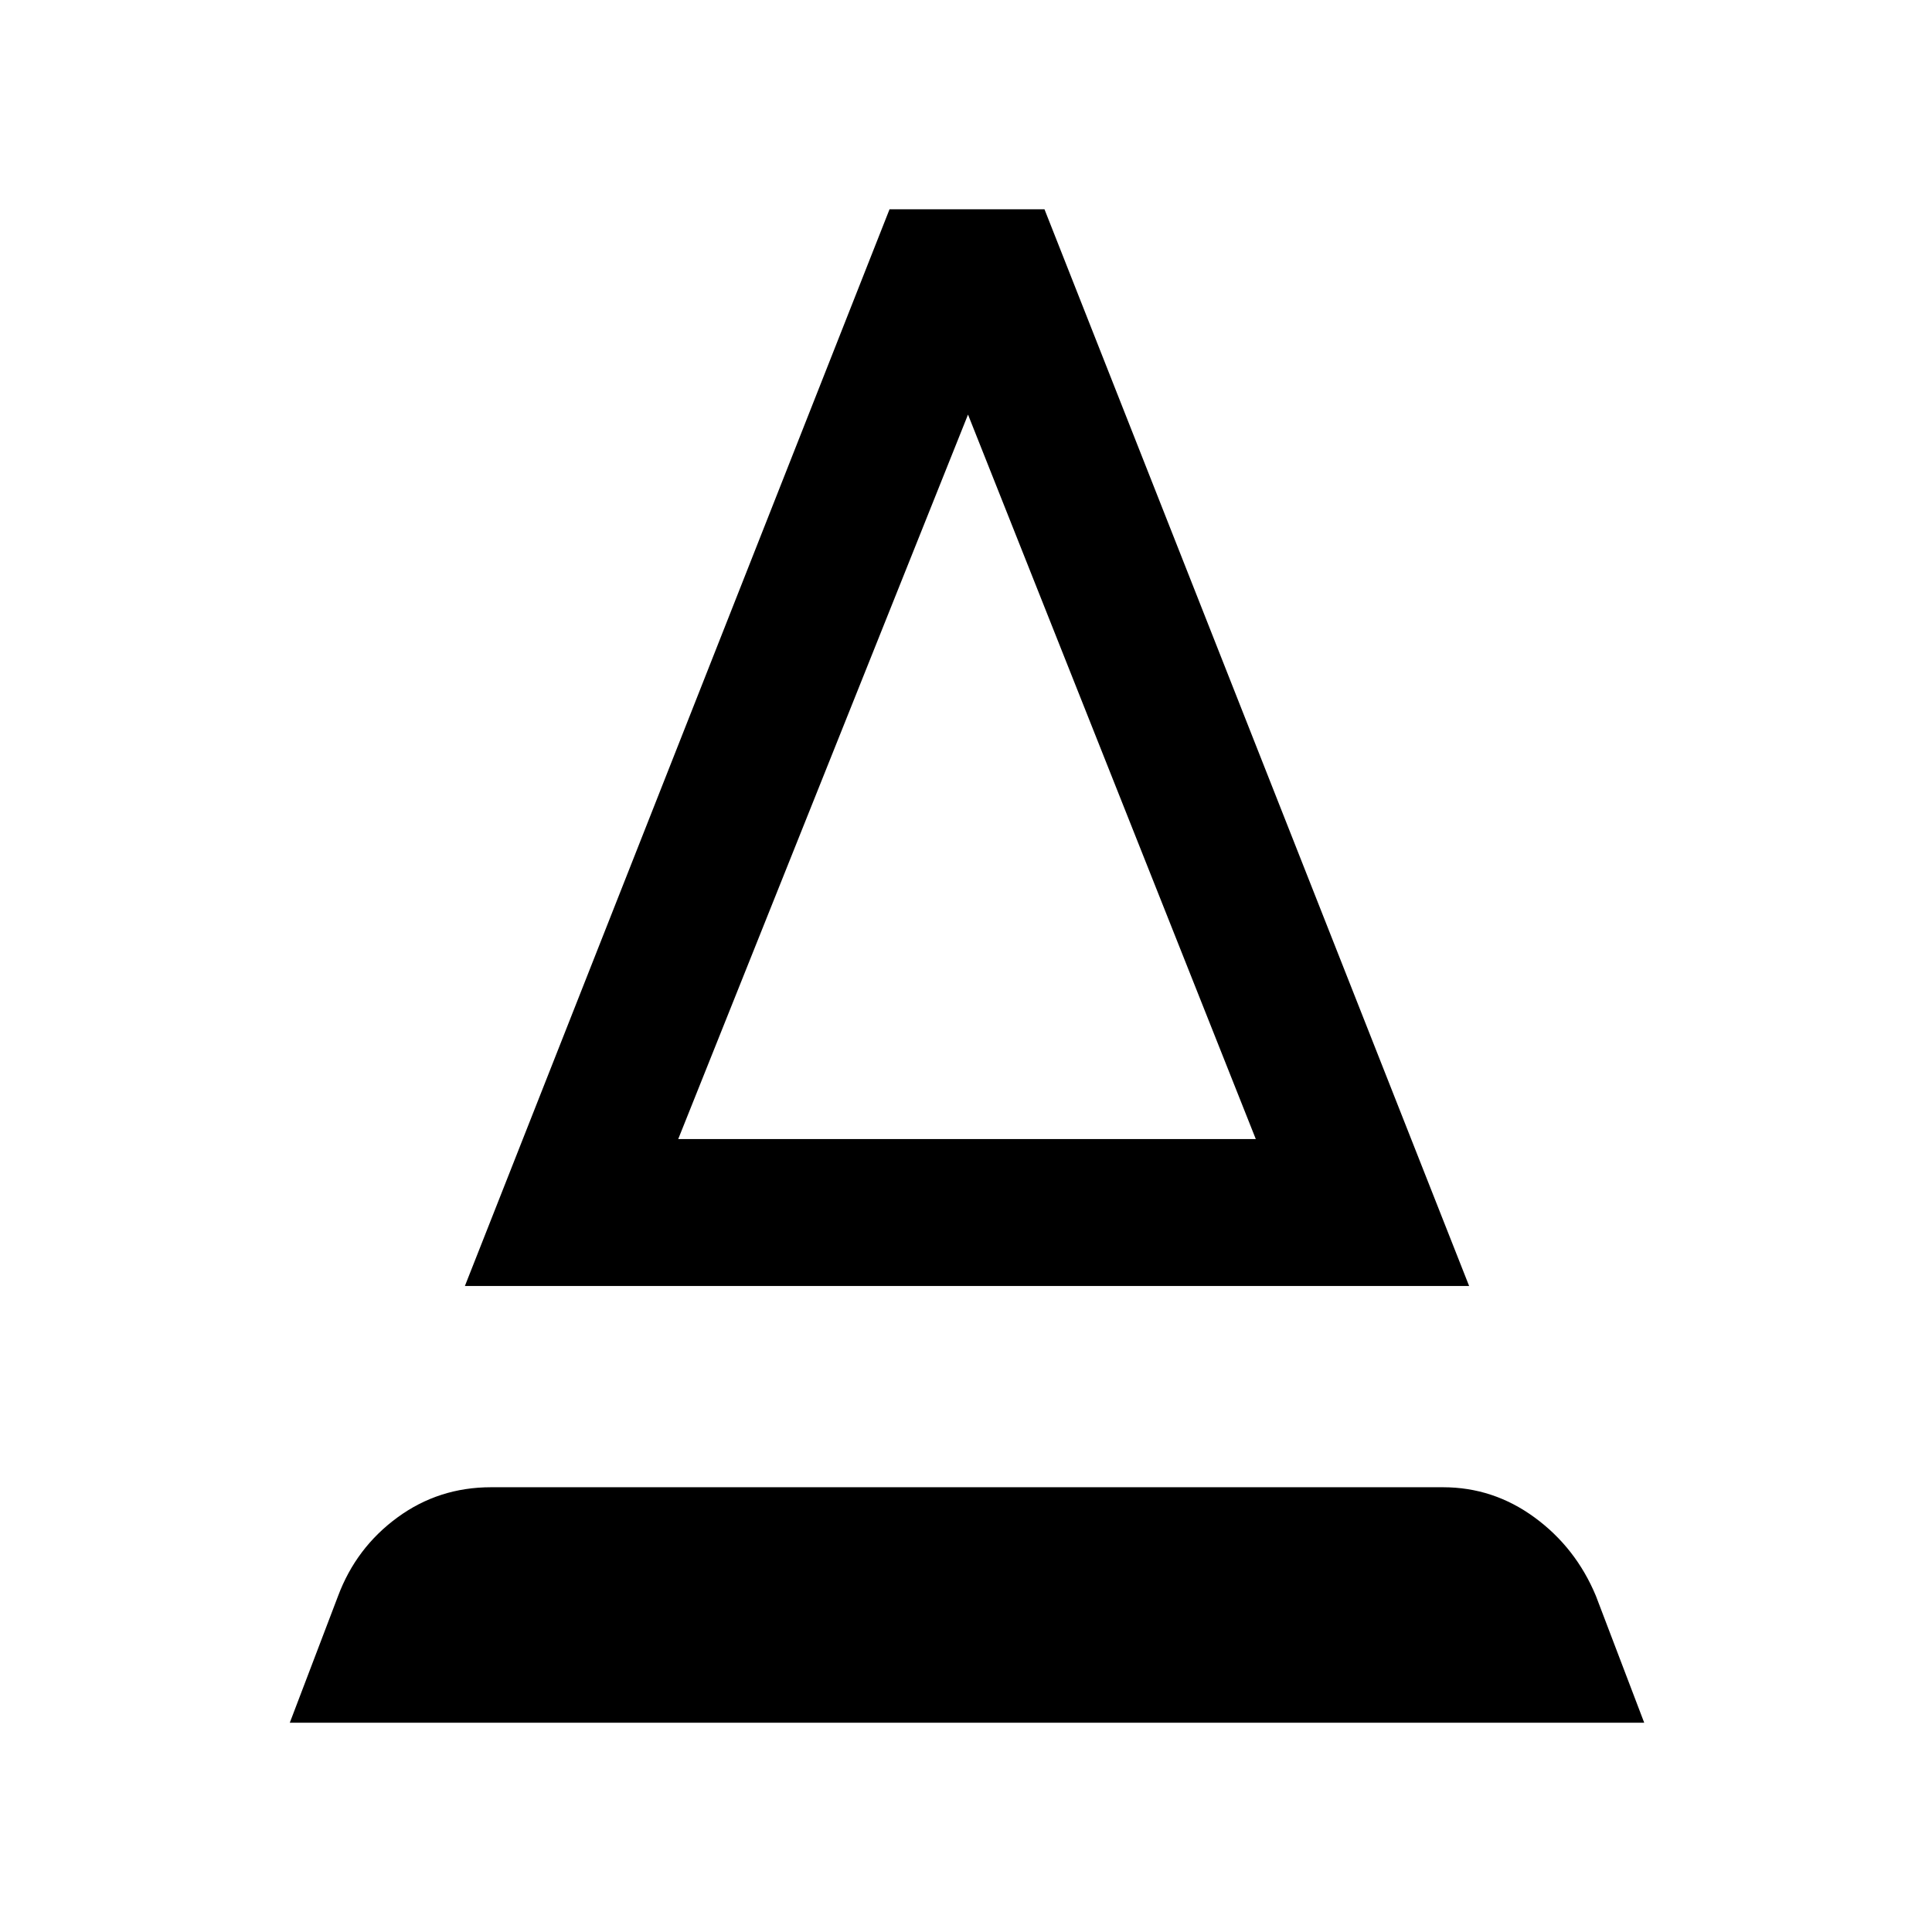 <svg xmlns="http://www.w3.org/2000/svg" height="48" viewBox="0 -960 960 960" width="48"><path d="m144-104 24-63q9-24 29.5-39t46.5-15h473q25 0 45.5 15t30.5 39l24 63H144Zm87-217 211-535h77l211 535H231Zm106-73h287L481-754 337-394Zm0 0h287-287Z"/></svg>